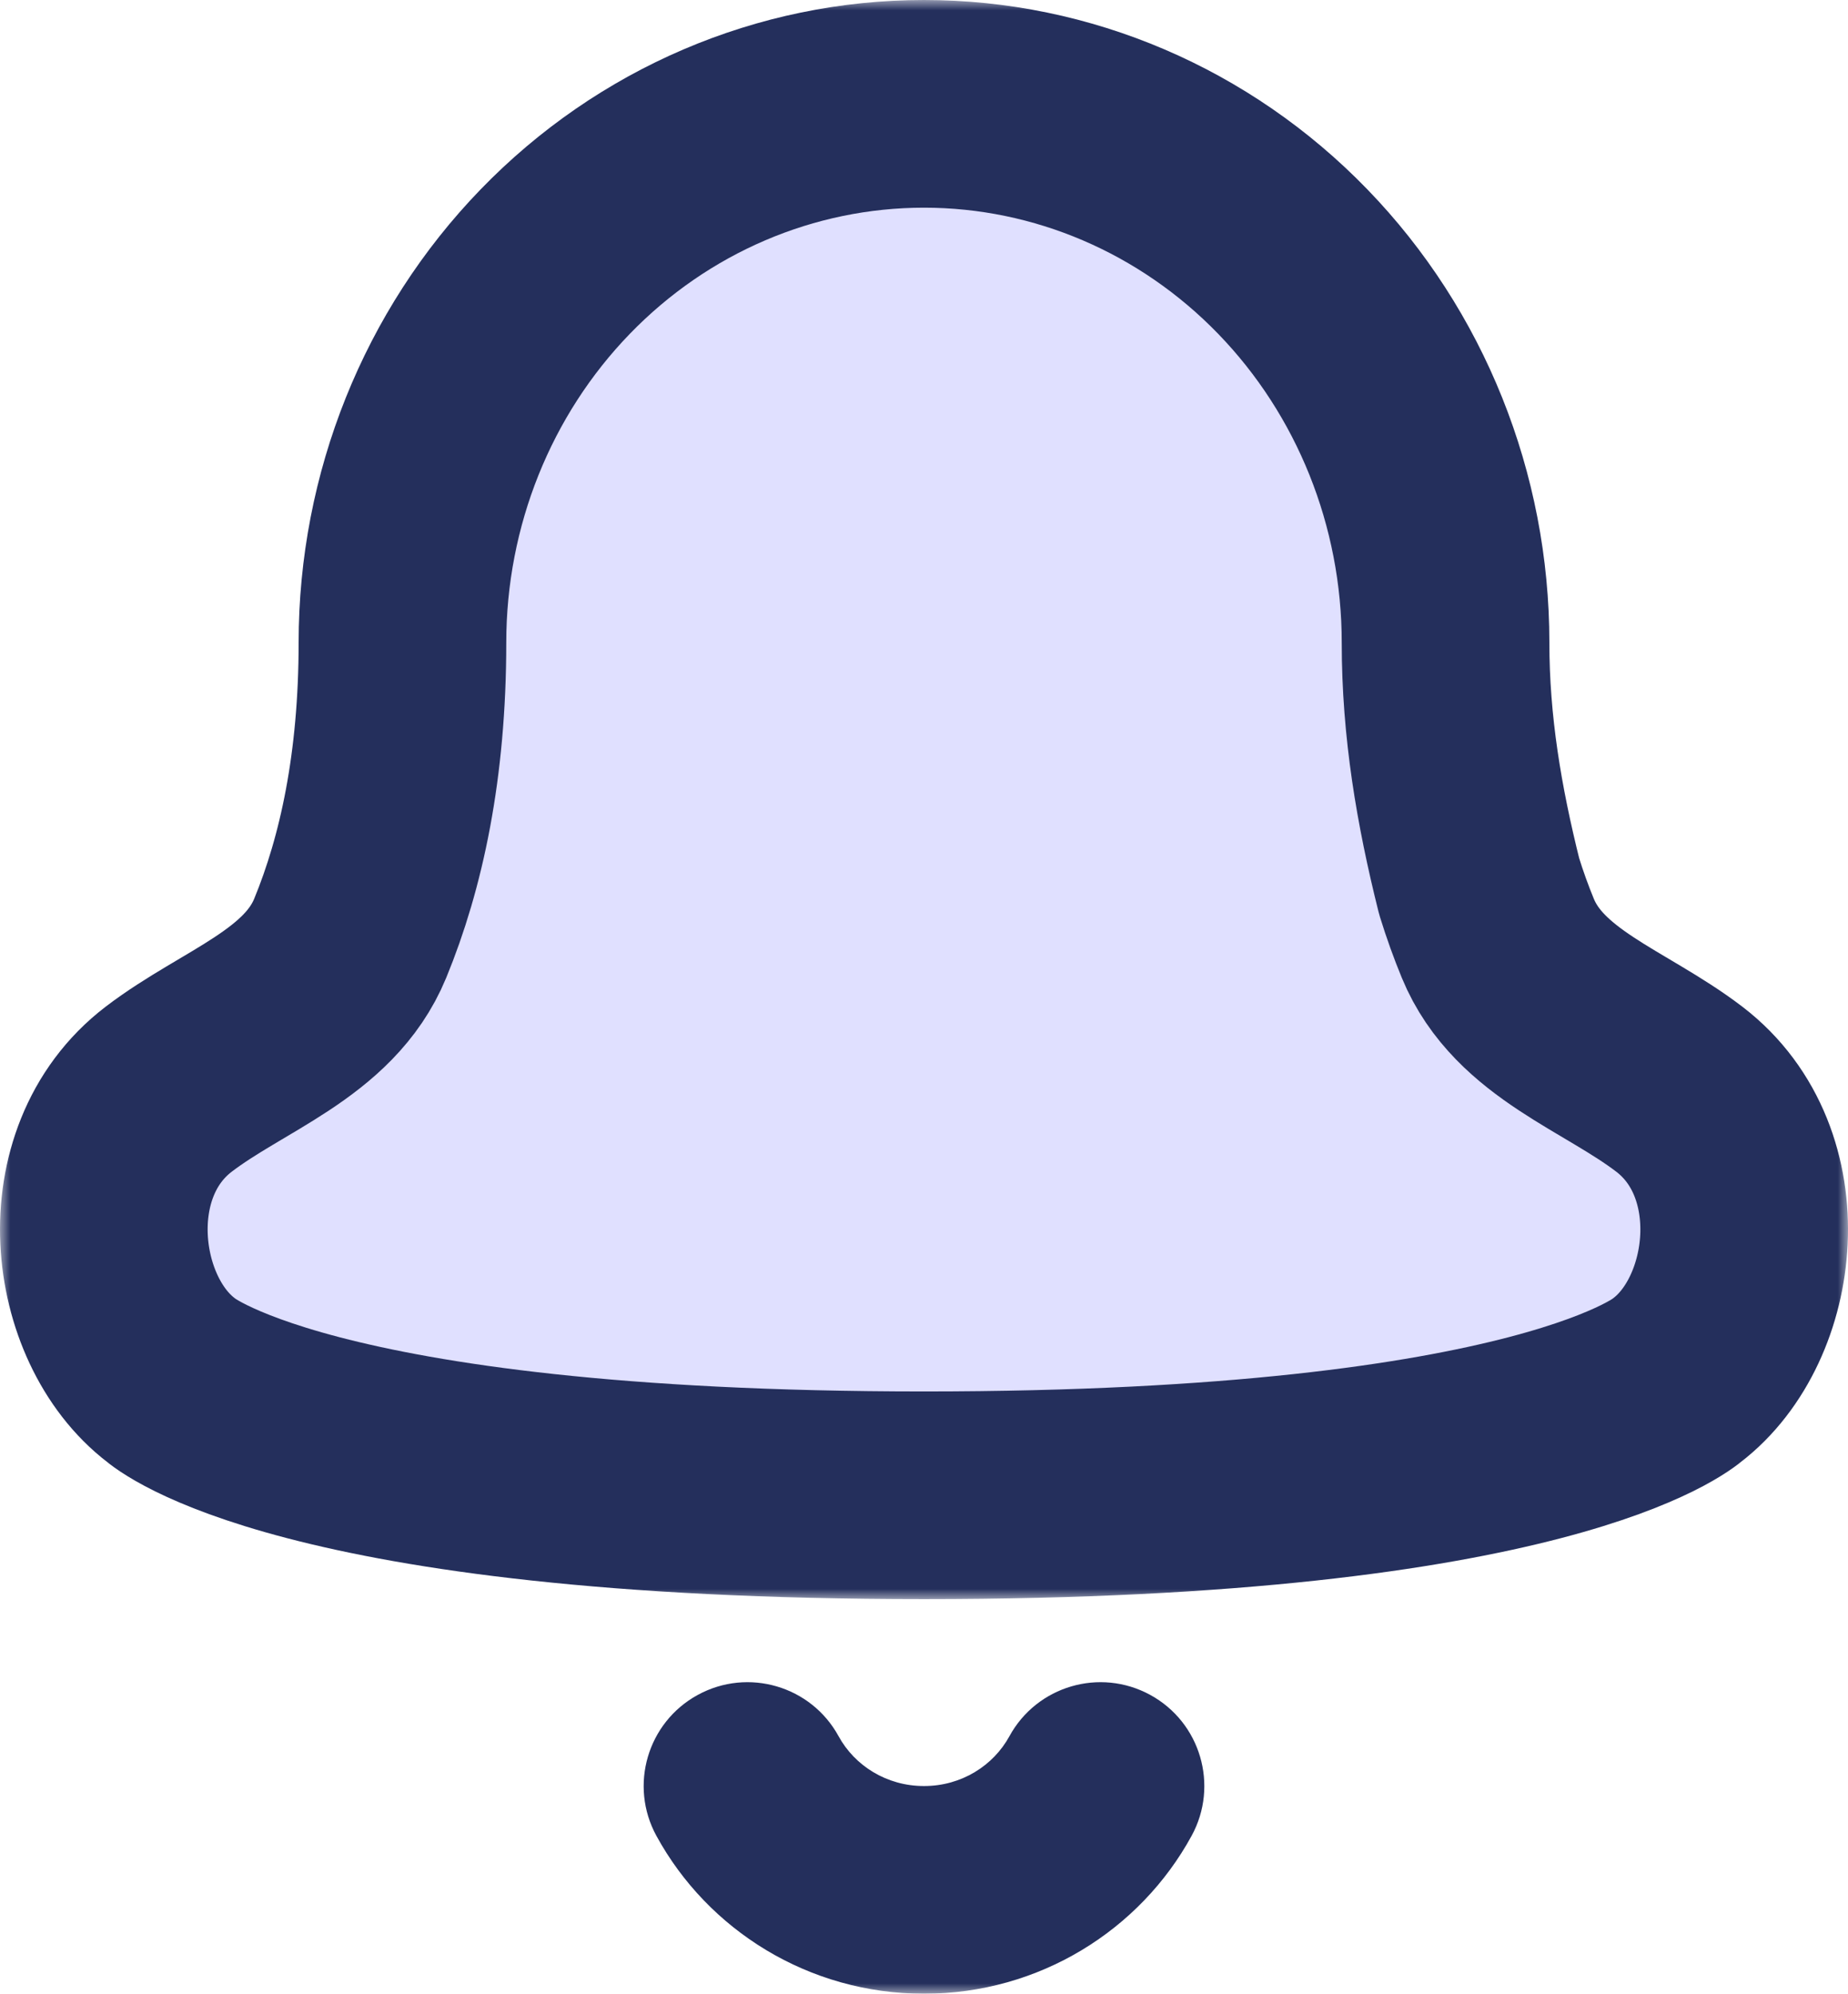 <svg width="89" height="96" viewBox="0 0 89 96" fill="none" xmlns="http://www.w3.org/2000/svg">
<mask id="path-1-outside-1_1679_347" maskUnits="userSpaceOnUse" x="0" y="0" width="89" height="77" fill="black">
<rect fill="white" width="89" height="77"/>
<path d="M26.739 12.598C31.45 7.733 37.838 5 44.5 5C51.162 5 57.55 7.733 62.261 12.598C66.972 17.462 69.618 24.06 69.618 30.94C69.618 34.987 70.265 38.791 71.238 42.681C71.51 43.562 71.811 44.393 72.134 45.177C73.639 48.834 77.783 50.082 80.876 52.446C85.492 55.975 84.599 63.526 80.76 66.458C80.76 66.458 74.561 72 44.5 72C14.439 72 8.24 66.458 8.24 66.458C4.401 63.526 3.508 55.975 8.124 52.446C11.216 50.082 15.361 48.834 16.866 45.178C18.367 41.533 19.382 36.87 19.382 30.94C19.382 24.06 22.029 17.462 26.739 12.598Z"/>
</mask>
<path d="M26.739 12.598C31.45 7.733 37.838 5 44.5 5C51.162 5 57.55 7.733 62.261 12.598C66.972 17.462 69.618 24.06 69.618 30.94C69.618 34.987 70.265 38.791 71.238 42.681C71.51 43.562 71.811 44.393 72.134 45.177C73.639 48.834 77.783 50.082 80.876 52.446C85.492 55.975 84.599 63.526 80.76 66.458C80.76 66.458 74.561 72 44.5 72C14.439 72 8.24 66.458 8.24 66.458C4.401 63.526 3.508 55.975 8.124 52.446C11.216 50.082 15.361 48.834 16.866 45.178C18.367 41.533 19.382 36.87 19.382 30.94C19.382 24.06 22.029 17.462 26.739 12.598Z" fill="#E0E0FF"/>
<path d="M26.739 12.598C31.45 7.733 37.838 5 44.5 5C51.162 5 57.55 7.733 62.261 12.598C66.972 17.462 69.618 24.06 69.618 30.94C69.618 34.987 70.265 38.791 71.238 42.681C71.51 43.562 71.811 44.393 72.134 45.177C73.639 48.834 77.783 50.082 80.876 52.446C85.492 55.975 84.599 63.526 80.76 66.458C80.76 66.458 74.561 72 44.5 72C14.439 72 8.24 66.458 8.24 66.458C4.401 63.526 3.508 55.975 8.124 52.446C11.216 50.082 15.361 48.834 16.866 45.178C18.367 41.533 19.382 36.87 19.382 30.94C19.382 24.06 22.029 17.462 26.739 12.598Z" stroke="#242F5C" stroke-width="10" stroke-linecap="round" stroke-linejoin="round" mask="url(#path-1-outside-1_1679_347)"/>
<mask id="path-2-outside-2_1679_347" maskUnits="userSpaceOnUse" x="30" y="80" width="29" height="16" fill="black">
<rect fill="white" x="30" y="80" width="29" height="16"/>
<path d="M36 86C37.625 88.976 40.822 91 44.5 91C48.178 91 51.375 88.976 53 86"/>
</mask>
<path d="M36 86C37.625 88.976 40.822 91 44.5 91C48.178 91 51.375 88.976 53 86" fill="#E0E0FF"/>
<path d="M40.388 83.604C39.065 81.18 36.028 80.288 33.604 81.612C31.18 82.935 30.288 85.972 31.612 88.396L40.388 83.604ZM57.388 88.396C58.712 85.973 57.82 82.935 55.396 81.612C52.973 80.288 49.935 81.18 48.612 83.604L57.388 88.396ZM31.612 88.396C34.093 92.941 38.952 96 44.5 96V86C42.692 86 41.157 85.01 40.388 83.604L31.612 88.396ZM44.5 96C50.048 96 54.907 92.941 57.388 88.396L48.612 83.604C47.843 85.01 46.308 86 44.5 86V96Z" fill="#242F5C" mask="url(#path-2-outside-2_1679_347)"/>
</svg>

